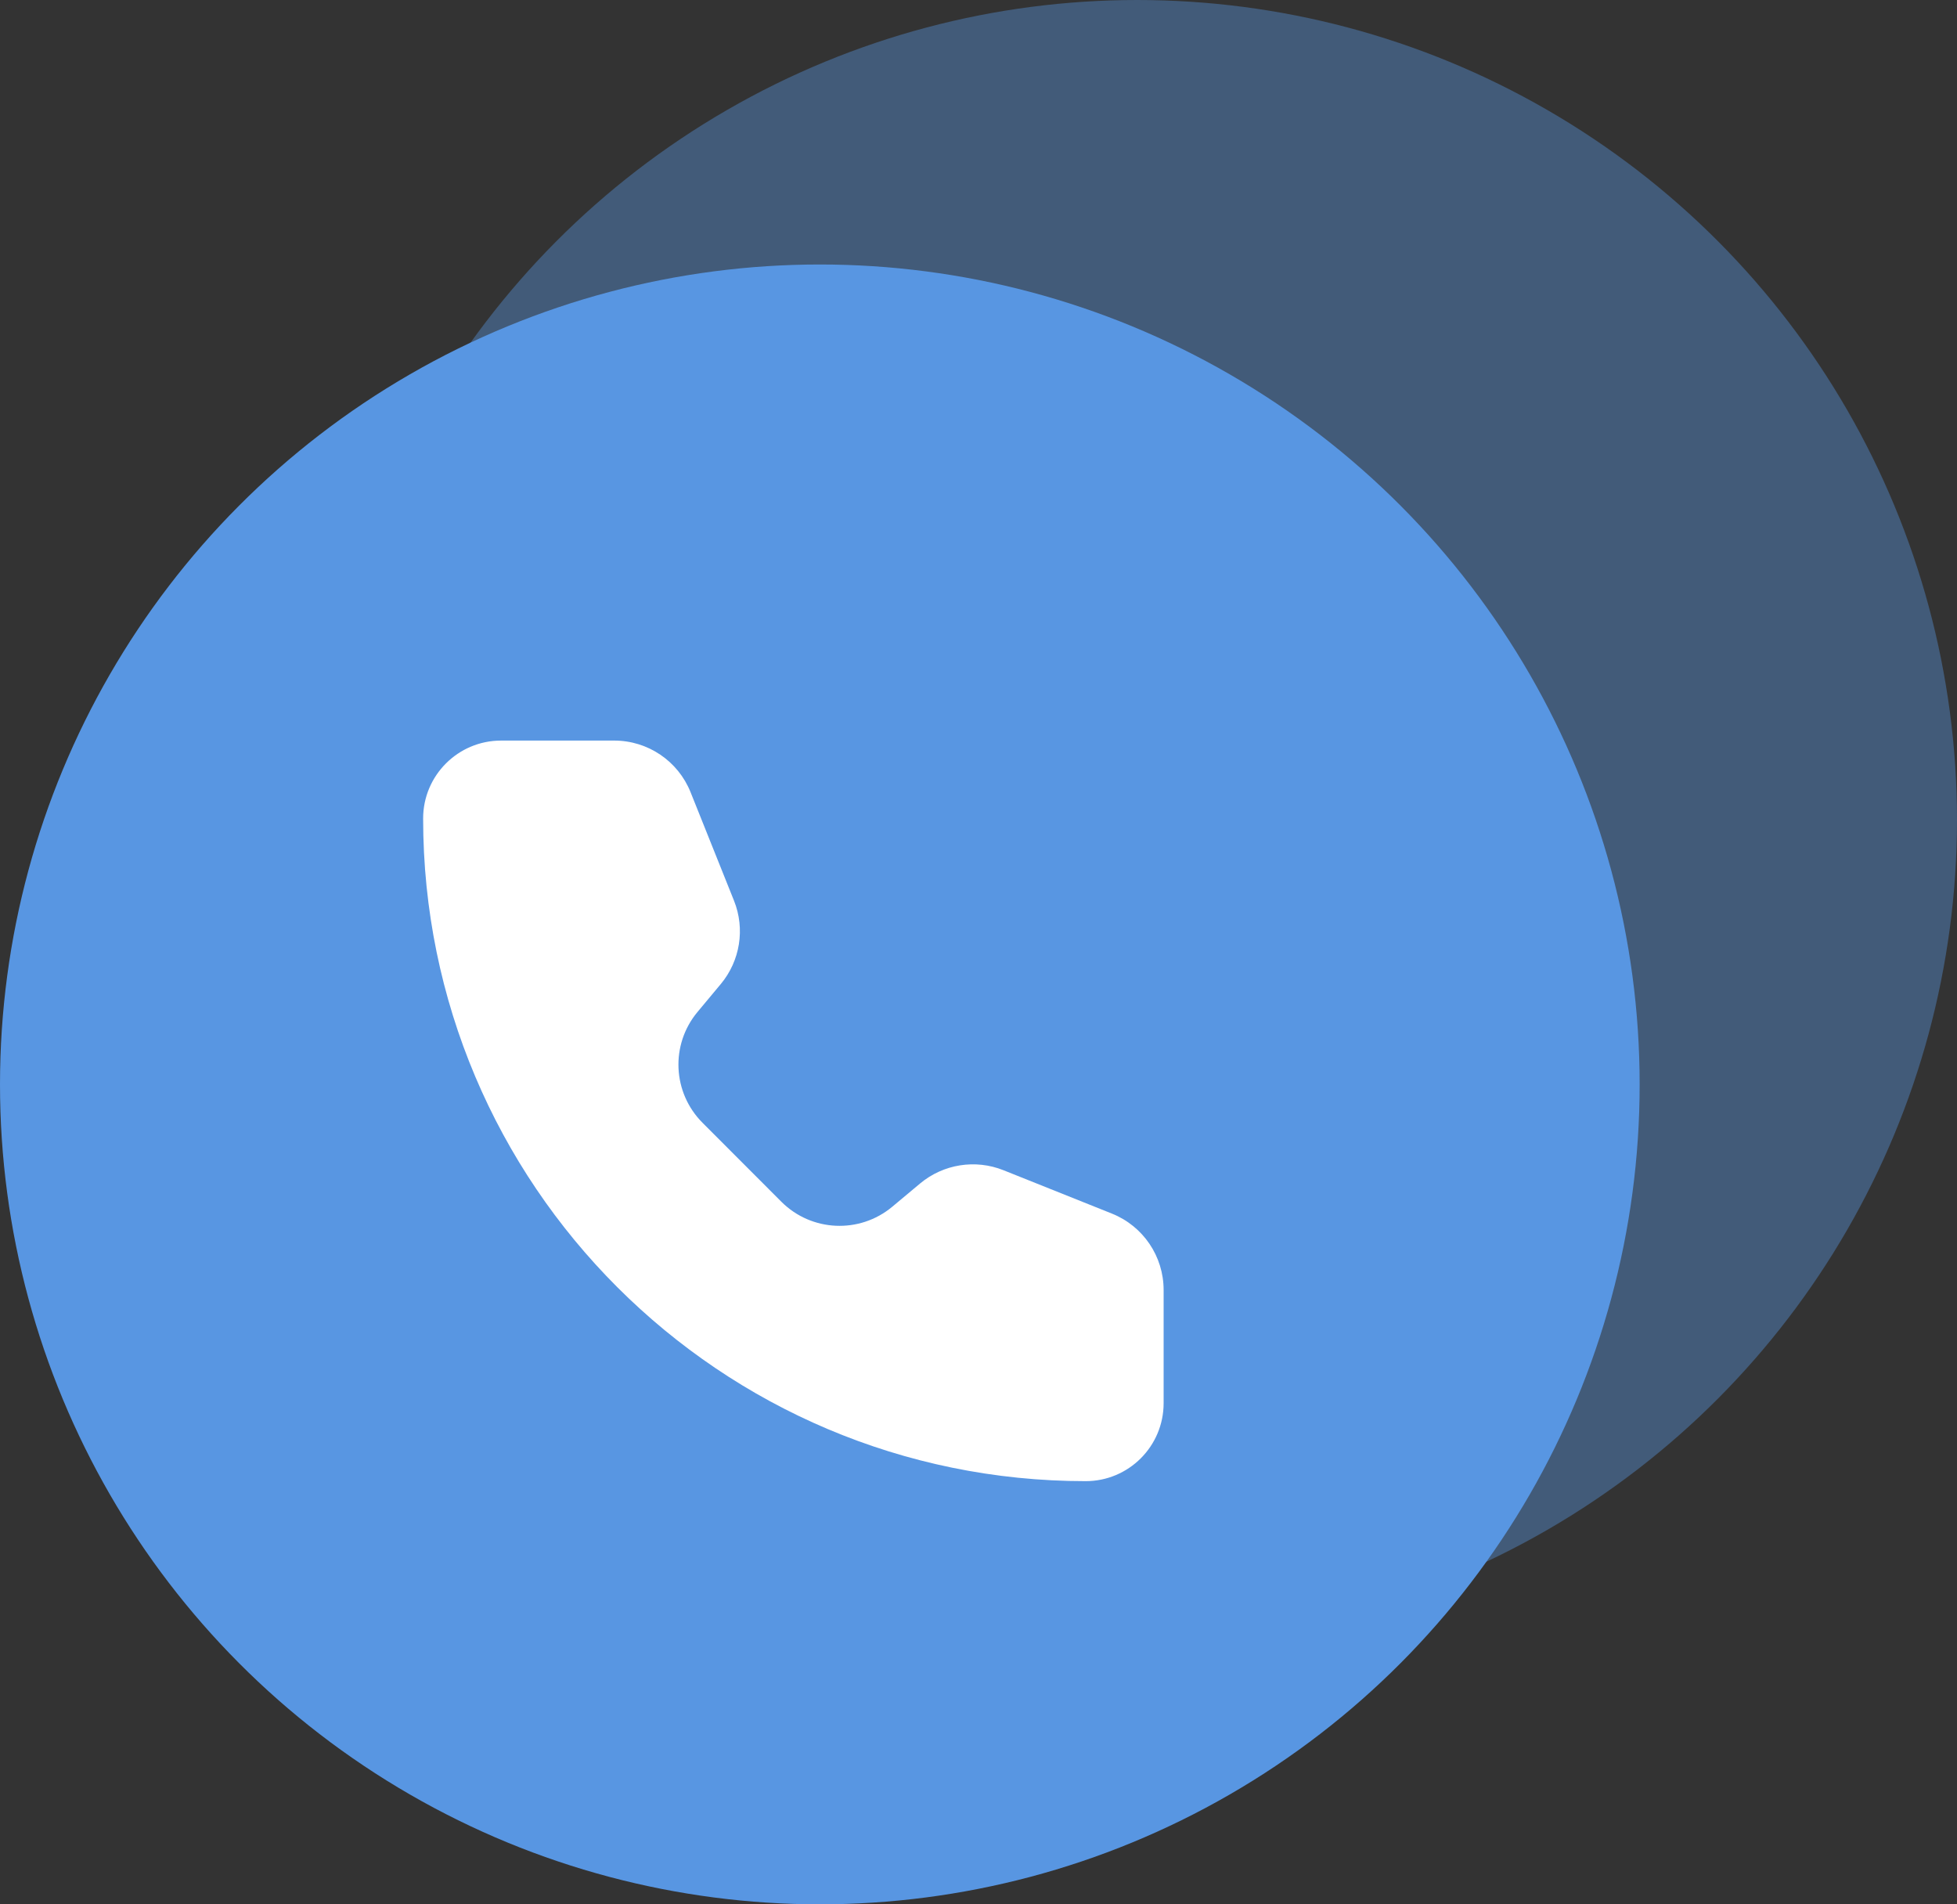 <svg width="37" height="36" viewBox="0 0 37 36" fill="none" xmlns="http://www.w3.org/2000/svg">
<rect x="0" y="0" width="37" height="36" fill="#333333" stroke="none"/>
<circle cx="21.5" cy="15.5" r="15.5" fill="#5896E2" fill-opacity="0.4"/>
<circle cx="15.5" cy="20.5" r="15.5" fill="#5896E2"/>
<path d="M13.057 14.978C12.821 14.387 12.249 14 11.613 14H9.474C8.66 14 8 14.66 8 15.473C8 22.392 13.608 28 20.526 28C21.34 28 22 27.34 22 26.526L22 24.386C22 23.75 21.613 23.178 21.022 22.942L18.972 22.122C18.441 21.91 17.837 22.006 17.398 22.371L16.869 22.813C16.251 23.328 15.342 23.287 14.773 22.718L13.283 21.226C12.714 20.657 12.672 19.749 13.187 19.131L13.628 18.602C13.994 18.163 14.09 17.558 13.878 17.028L13.057 14.978Z" fill="white"/>
</svg>
